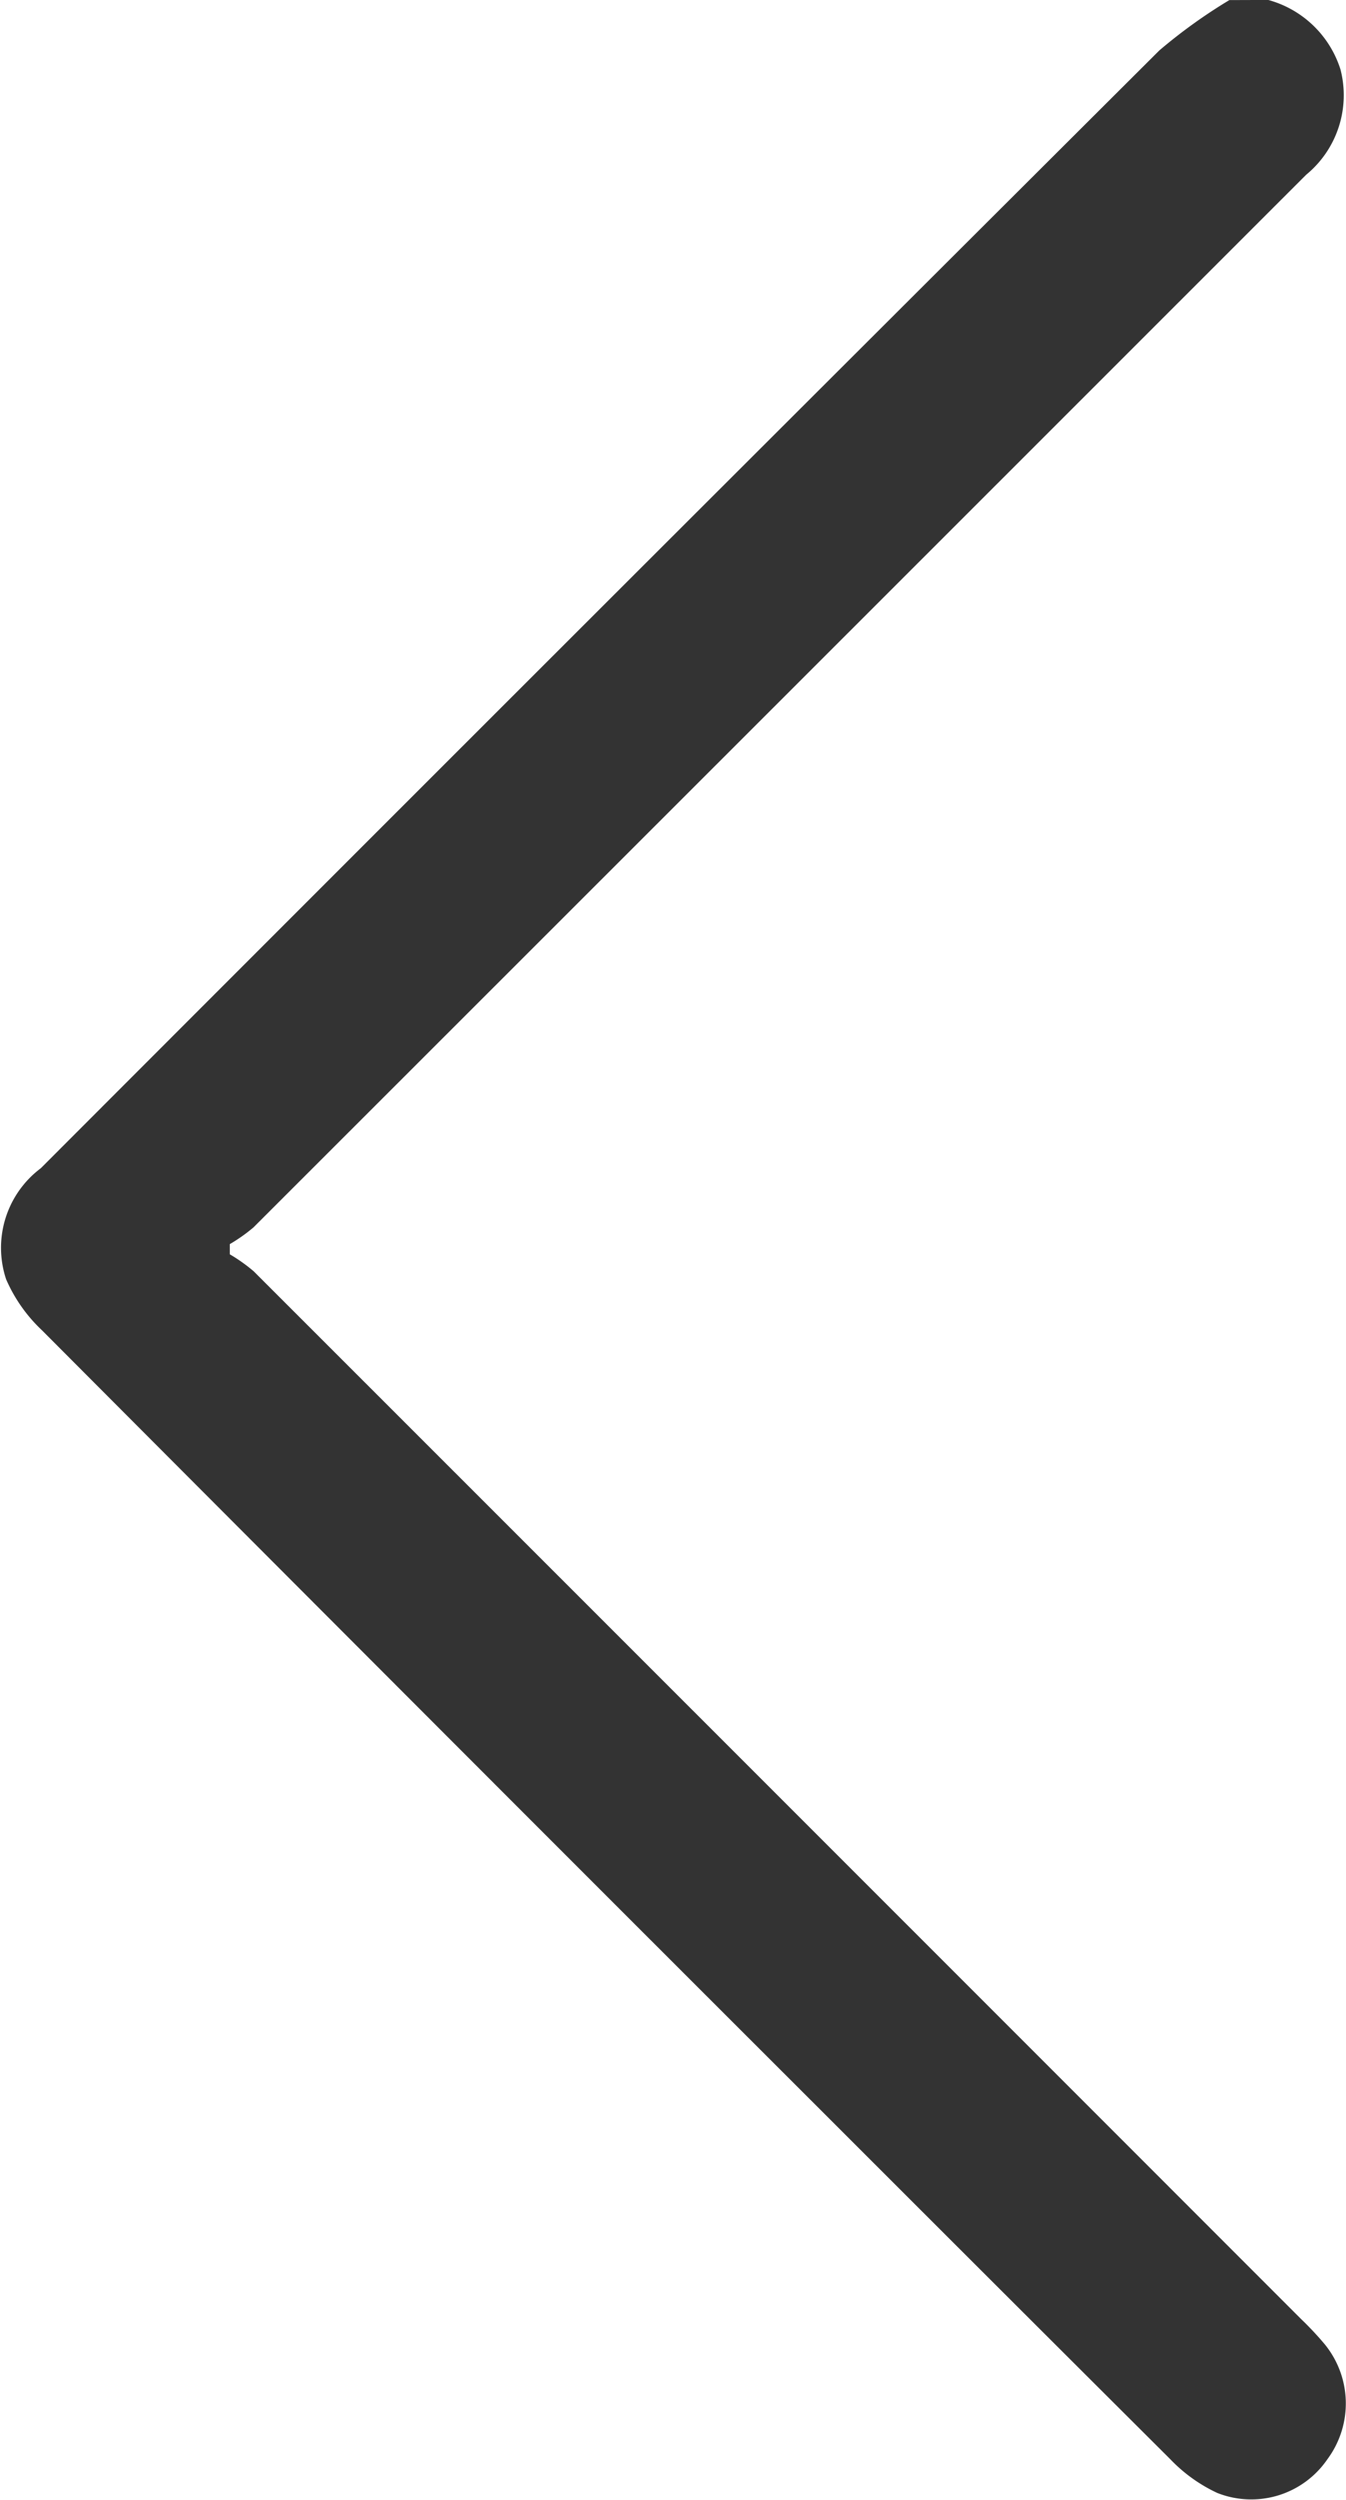 <svg xmlns="http://www.w3.org/2000/svg" width="30" height="55.687" viewBox="0 0 30 55.687">
  <g id="Group_9108" data-name="Group 9108" transform="translate(-13316.111 -87.298)" opacity="0.8">
    <path id="Path_16048" data-name="Path 16048" d="M13343.511,87.3a11.77,11.77,0,0,0-1.561,1.122q-12.478,12.438-24.929,24.9a2.216,2.216,0,0,0-.773,2.476,3.44,3.44,0,0,0,.8,1.136q8.773,8.8,17.565,17.579,3.787,3.787,7.581,7.568a3.483,3.483,0,0,0,1.046.751,2.056,2.056,0,0,0,2.457-.751,2.085,2.085,0,0,0-.07-2.572,7.259,7.259,0,0,0-.521-.554q-11.669-11.671-23.342-23.338a3.77,3.77,0,0,0-.531-.377v-.227a3.692,3.692,0,0,0,.528-.373q11.733-11.723,23.462-23.449a2.292,2.292,0,0,0,.765-2.345,2.333,2.333,0,0,0-1.61-1.549Z"/>
  </g>
</svg>

